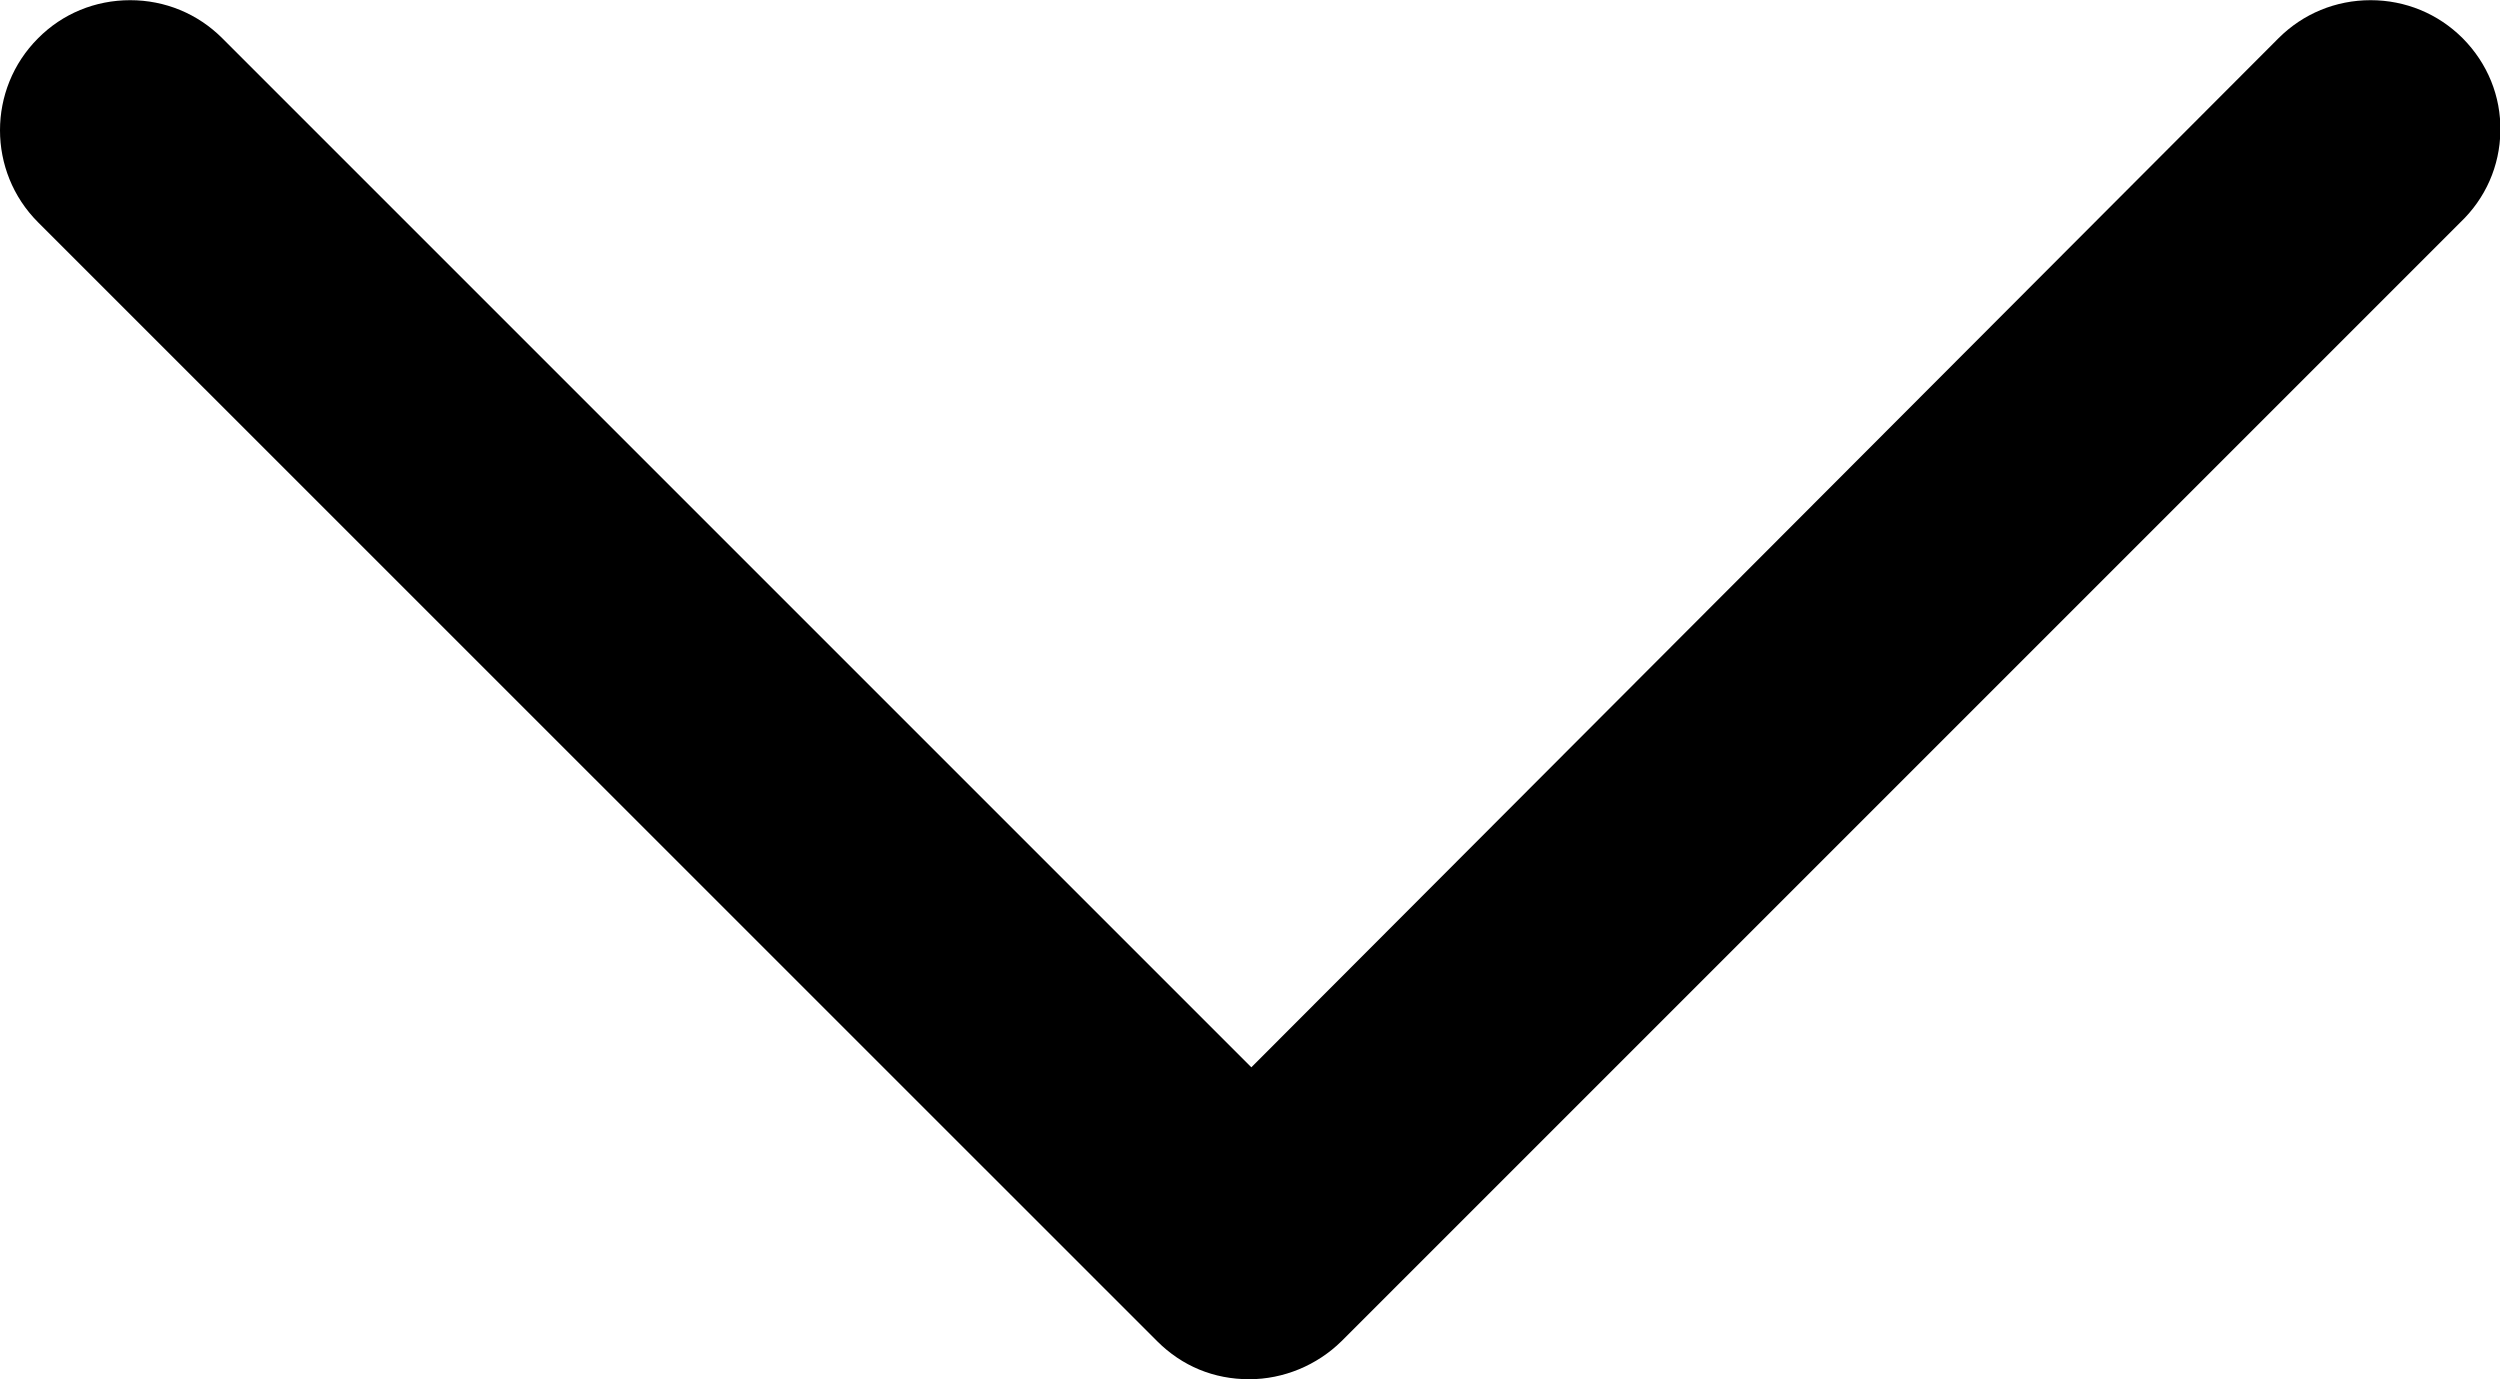 <?xml version="1.0" encoding="utf-8"?>
<!-- Generator: Adobe Illustrator 16.0.0, SVG Export Plug-In . SVG Version: 6.00 Build 0)  -->
<!DOCTYPE svg PUBLIC "-//W3C//DTD SVG 1.1//EN" "http://www.w3.org/Graphics/SVG/1.1/DTD/svg11.dtd">
<svg version="1.1" id="Шар_1" xmlns="http://www.w3.org/2000/svg" xmlns:xlink="http://www.w3.org/1999/xlink" x="0px" y="0px"
	 width="13px" height="7.172px" viewBox="290.885 417.128 13 7.172" enable-background="new 290.885 417.128 13 7.172"
	 xml:space="preserve">
<g>
	<g>
		<path d="M303.523,417.492c-0.173-0.173-0.453-0.173-0.626,0l-5.505,5.516l-5.517-5.516c-0.173-0.173-0.454-0.173-0.626,0
			c-0.172,0.173-0.172,0.454,0,0.626l5.819,5.819c0.086,0.086,0.194,0.13,0.313,0.13c0.108,0,0.227-0.044,0.313-0.13l5.818-5.819
			C303.696,417.946,303.696,417.665,303.523,417.492z"/>
		<path d="M297.381,424.3c-0.184,0-0.349-0.068-0.479-0.198l-5.819-5.818c-0.264-0.264-0.264-0.693,0-0.957
			c0.127-0.128,0.297-0.198,0.479-0.198c0.181,0,0.351,0.07,0.479,0.198l5.351,5.351l5.341-5.351
			c0.128-0.128,0.298-0.198,0.479-0.198s0.351,0.07,0.479,0.198c0.129,0.13,0.199,0.301,0.196,0.483
			c-0.003,0.181-0.077,0.35-0.21,0.476l-5.816,5.816C297.733,424.228,297.559,424.3,297.381,424.3z M291.562,417.597
			c-0.056,0-0.108,0.021-0.148,0.061c-0.081,0.081-0.081,0.214,0,0.295l5.819,5.819c0.041,0.041,0.089,0.061,0.148,0.061
			c0.042,0,0.103-0.016,0.147-0.061l5.821-5.822l0.003-0.002c0.041-0.039,0.064-0.09,0.065-0.145
			c0.001-0.055-0.021-0.106-0.06-0.146c-0.039-0.04-0.092-0.061-0.147-0.061s-0.108,0.021-0.147,0.061l-5.671,5.682l-5.682-5.682
			C291.67,417.618,291.617,417.597,291.562,417.597z"/>
	</g>
</g>
</svg>

